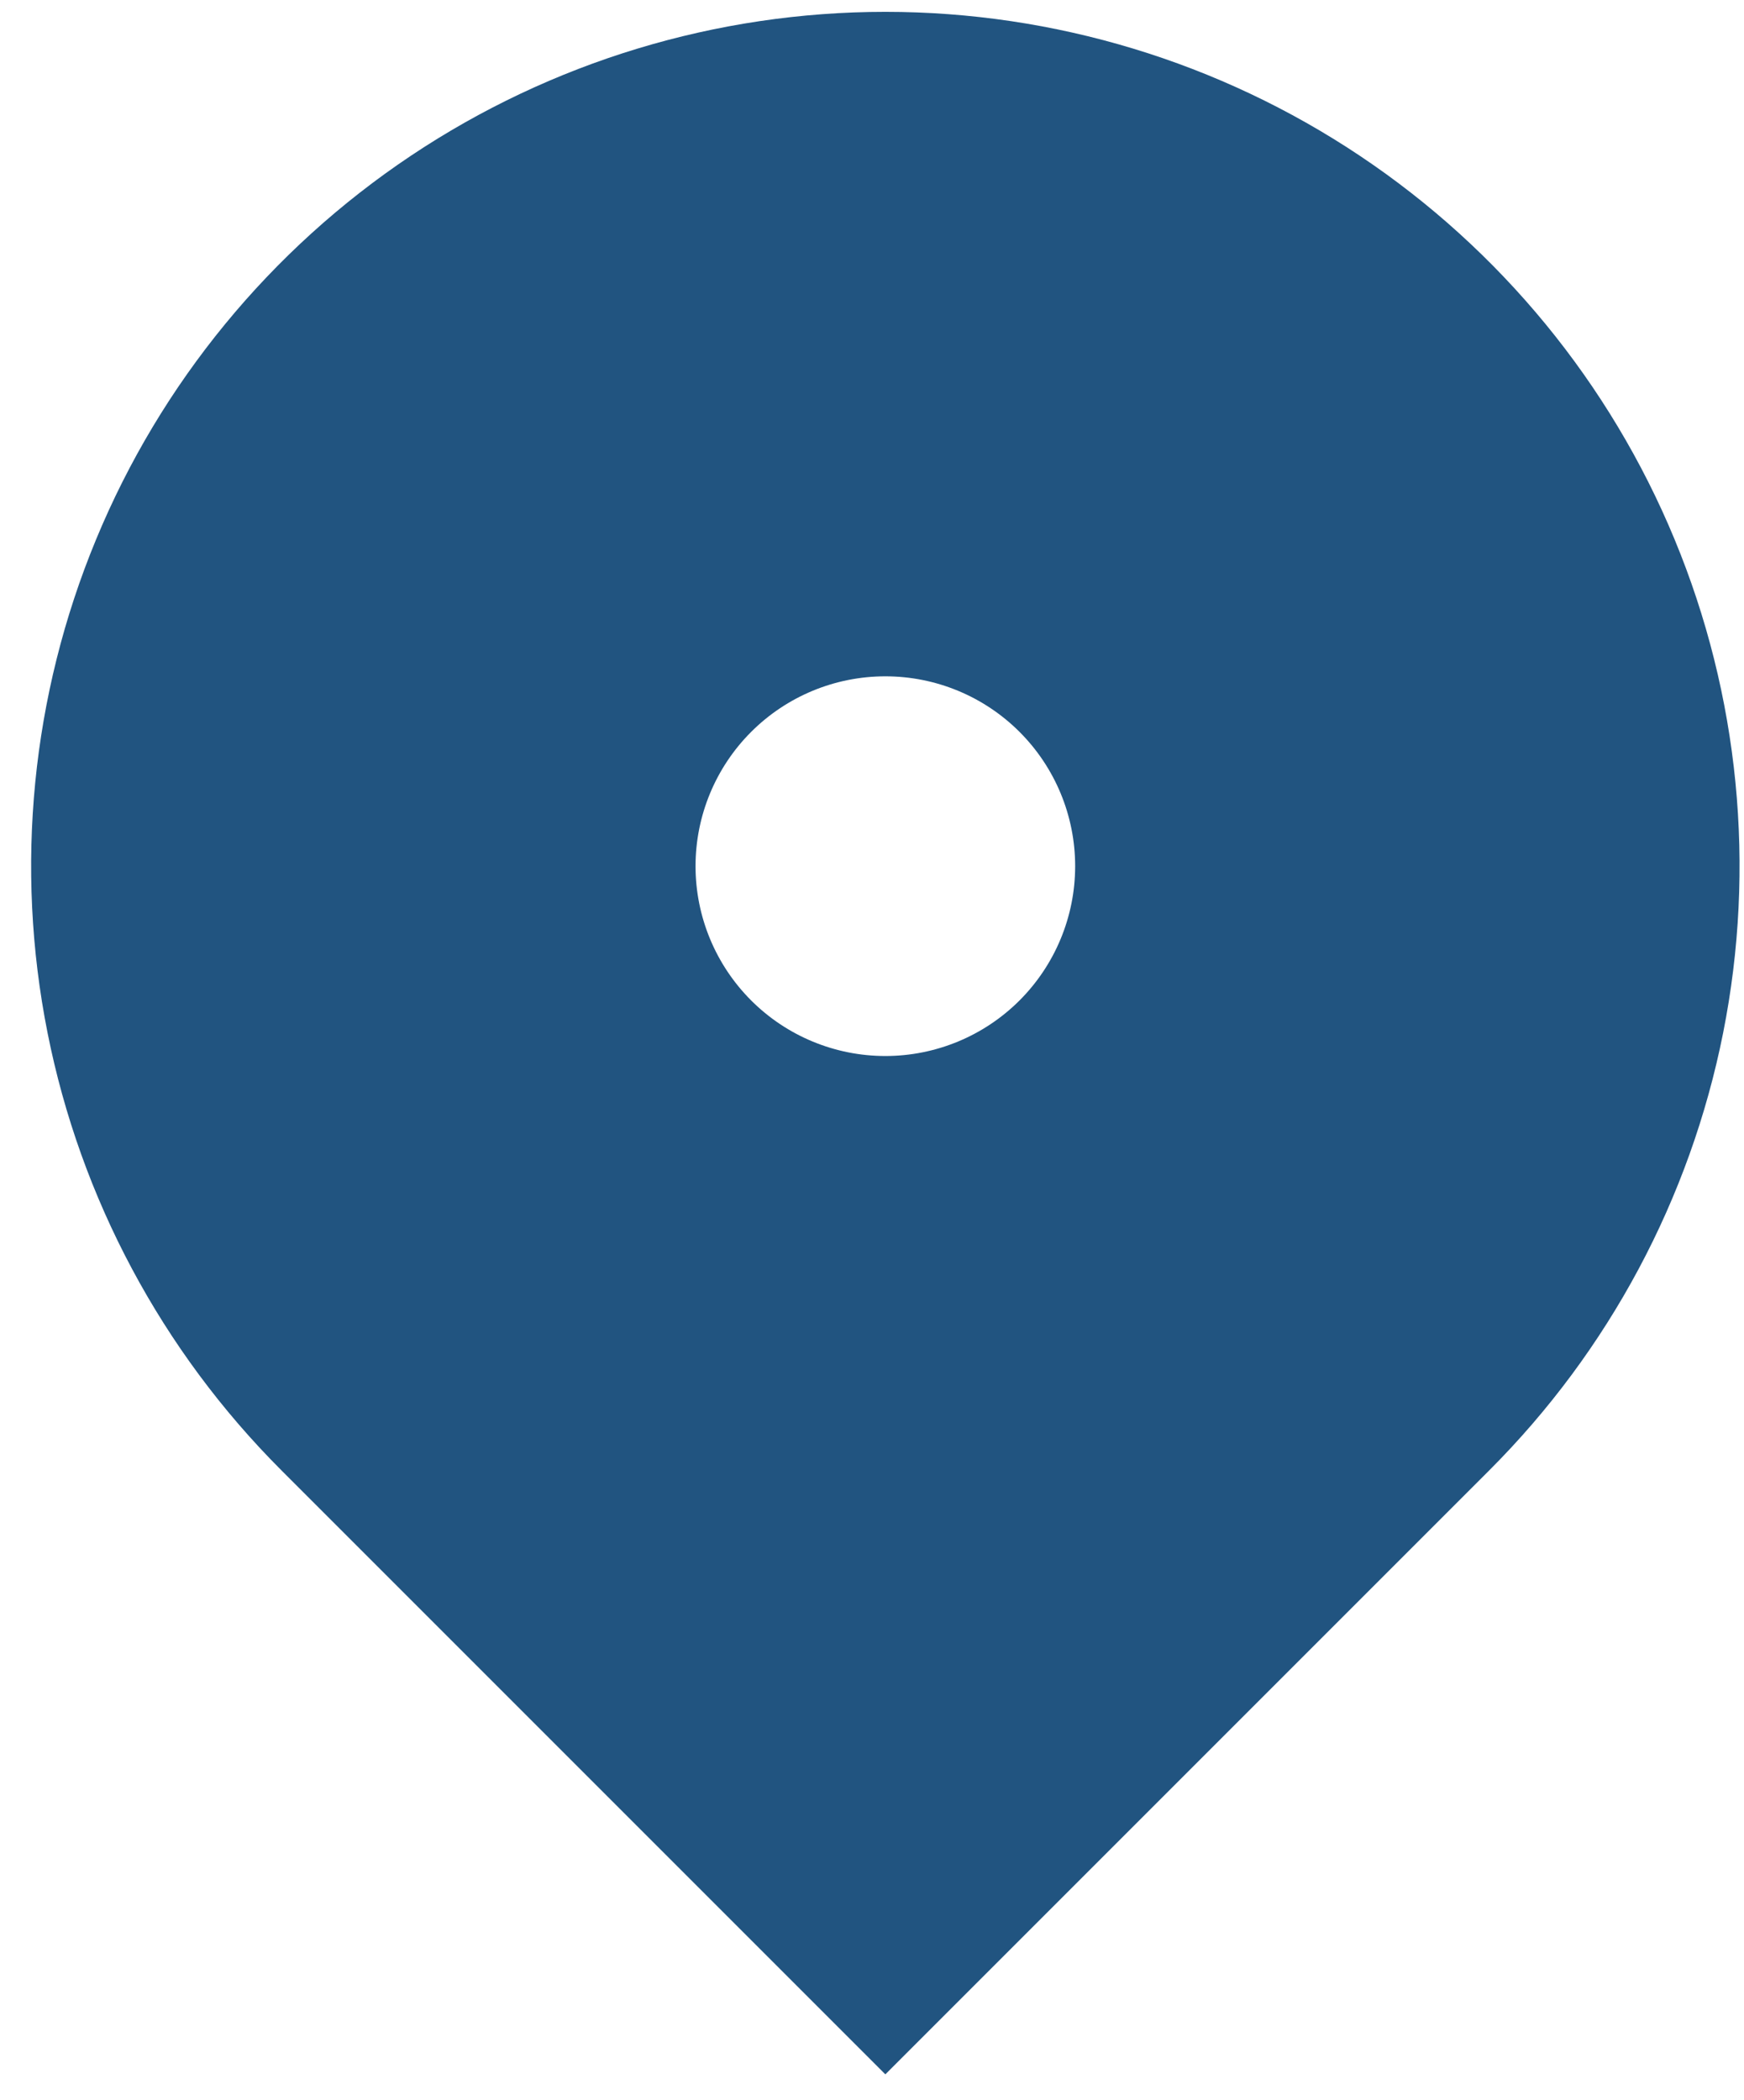 <svg xmlns="http://www.w3.org/2000/svg" width="49" height="59" fill="none" viewBox="0 0 49 59"><path fill="#215480" d="M41.846 41.304L24.875 58.275L7.904 41.304C4.548 37.947 2.262 33.671 1.336 29.016C0.41 24.36 0.885 19.534 2.702 15.149C4.518 10.764 7.595 7.015 11.541 4.378C15.488 1.741 20.128 0.333 24.875 0.333C29.622 0.333 34.262 1.741 38.209 4.378C42.155 7.015 45.232 10.764 47.048 15.149C48.865 19.534 49.34 24.36 48.414 29.016C47.488 33.671 45.202 37.947 41.846 41.304ZM24.875 29.667C26.29 29.667 27.646 29.105 28.646 28.105C29.646 27.104 30.208 25.748 30.208 24.333C30.208 22.919 29.646 21.562 28.646 20.562C27.646 19.562 26.29 19 24.875 19C23.46 19 22.104 19.562 21.104 20.562C20.104 21.562 19.542 22.919 19.542 24.333C19.542 25.748 20.104 27.104 21.104 28.105C22.104 29.105 23.46 29.667 24.875 29.667Z"/></svg>